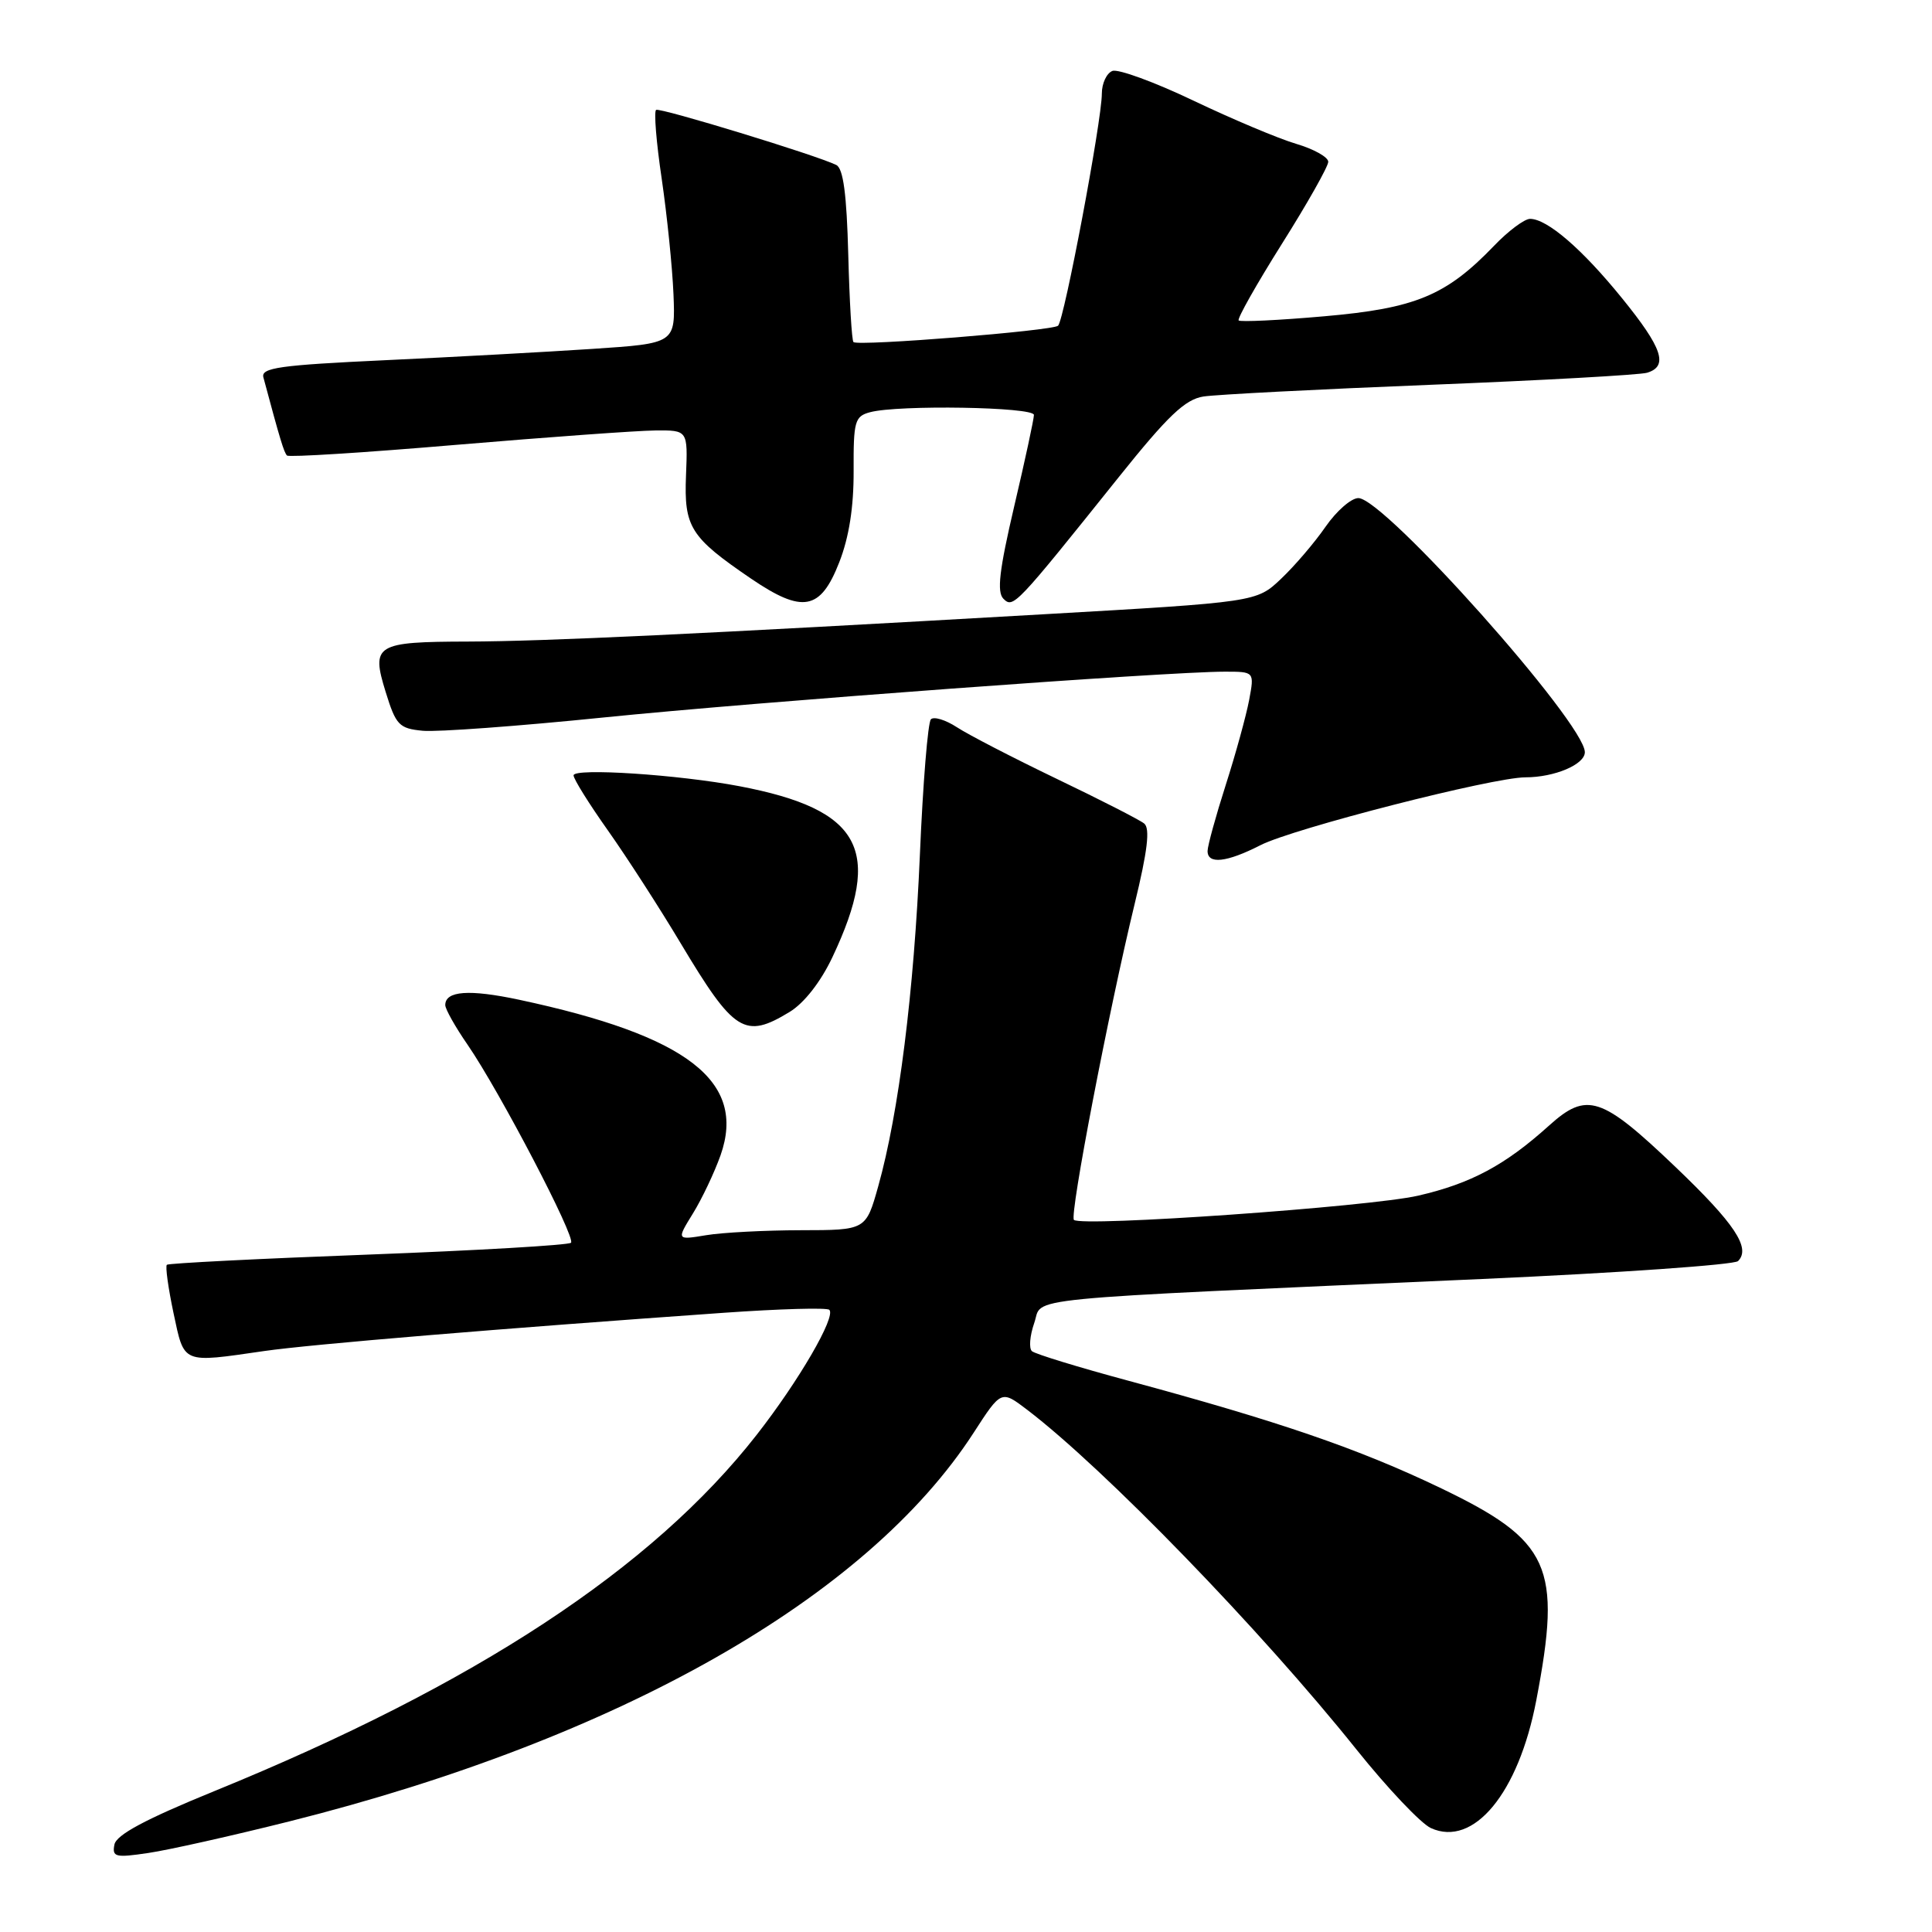 <?xml version="1.0" encoding="UTF-8" standalone="no"?>
<!DOCTYPE svg PUBLIC "-//W3C//DTD SVG 1.1//EN" "http://www.w3.org/Graphics/SVG/1.1/DTD/svg11.dtd" >
<svg xmlns="http://www.w3.org/2000/svg" xmlns:xlink="http://www.w3.org/1999/xlink" version="1.1" viewBox="0 0 256 256">
 <g >
 <path fill="currentColor"
d=" M 38.36 241.34 C 82.01 230.38 114.85 211.73 129.01 189.85 C 132.67 184.19 132.67 184.19 136.09 186.79 C 146.38 194.64 167.07 215.98 179.74 231.82 C 183.84 236.94 188.27 241.62 189.60 242.23 C 195.26 244.81 201.21 237.61 203.56 225.33 C 206.98 207.50 205.46 204.16 190.78 197.12 C 180.00 191.96 169.50 188.35 149.50 182.95 C 142.90 181.17 137.16 179.41 136.74 179.04 C 136.32 178.68 136.45 177.00 137.04 175.31 C 138.27 171.80 133.32 172.28 196.45 169.47 C 214.58 168.66 229.81 167.59 230.30 167.10 C 232.02 165.38 229.87 162.14 222.01 154.63 C 212.18 145.24 210.27 144.62 205.24 149.16 C 199.44 154.39 194.91 156.82 187.92 158.43 C 181.49 159.91 143.26 162.60 142.30 161.64 C 141.70 161.04 146.93 133.86 150.35 119.76 C 152.06 112.74 152.41 109.76 151.61 109.12 C 151.00 108.63 145.78 105.96 140.00 103.19 C 134.22 100.41 128.28 97.34 126.79 96.36 C 125.30 95.39 123.75 94.91 123.35 95.31 C 122.95 95.72 122.29 103.80 121.89 113.27 C 121.11 131.41 119.09 147.50 116.37 157.19 C 114.74 163.00 114.74 163.00 106.12 163.01 C 101.38 163.02 95.73 163.31 93.57 163.67 C 89.64 164.32 89.64 164.32 91.81 160.80 C 93.01 158.86 94.66 155.38 95.48 153.07 C 98.93 143.27 91.10 137.23 68.78 132.47 C 62.16 131.06 59.00 131.29 59.00 133.18 C 59.00 133.71 60.33 136.08 61.97 138.45 C 66.22 144.64 76.33 164.00 75.66 164.67 C 75.35 164.99 63.26 165.69 48.80 166.24 C 34.33 166.78 22.32 167.39 22.11 167.59 C 21.89 167.79 22.29 170.66 22.99 173.98 C 24.44 180.78 24.02 180.61 35.00 179.02 C 41.16 178.13 66.28 176.04 95.92 173.95 C 103.30 173.43 109.59 173.25 109.89 173.56 C 110.80 174.46 105.84 182.99 100.25 190.14 C 86.41 207.84 62.98 223.23 28.43 237.32 C 19.24 241.07 15.41 243.12 15.16 244.42 C 14.84 246.07 15.29 246.18 19.65 245.53 C 22.32 245.14 30.74 243.25 38.36 241.34 Z  M 104.64 134.08 C 106.56 132.91 108.76 130.09 110.30 126.83 C 117.03 112.59 114.14 107.26 98.00 104.18 C 89.92 102.64 76.00 101.73 76.00 102.74 C 76.00 103.22 78.05 106.51 80.56 110.05 C 83.07 113.60 87.41 120.33 90.20 125.00 C 97.28 136.83 98.68 137.71 104.64 134.08 Z  M 167.02 111.99 C 171.37 109.77 197.81 103.00 202.13 103.00 C 205.98 103.00 210.00 101.30 210.00 99.67 C 210.00 95.82 183.42 66.00 179.99 66.00 C 179.04 66.00 177.09 67.71 175.64 69.80 C 174.19 71.90 171.54 75.00 169.75 76.69 C 166.50 79.78 166.50 79.78 138.00 81.41 C 92.68 84.01 72.20 84.98 62.00 85.01 C 49.76 85.04 49.16 85.41 51.10 91.68 C 52.46 96.09 52.88 96.53 56.02 96.83 C 57.91 97.01 68.69 96.22 79.97 95.07 C 100.22 93.01 154.63 89.00 162.29 89.00 C 166.22 89.00 166.22 89.00 165.52 92.75 C 165.13 94.81 163.74 99.88 162.42 104.00 C 161.10 108.12 160.02 112.06 160.01 112.75 C 159.99 114.56 162.52 114.29 167.02 111.99 Z  M 111.20 74.52 C 112.51 71.18 113.13 67.18 113.11 62.38 C 113.08 55.81 113.26 55.16 115.29 54.62 C 119.02 53.62 137.00 53.92 137.00 54.98 C 137.00 55.52 135.83 60.96 134.39 67.08 C 132.41 75.54 132.07 78.46 132.96 79.34 C 134.26 80.63 134.55 80.32 148.21 63.26 C 154.75 55.09 157.03 52.92 159.46 52.54 C 161.13 52.28 174.65 51.58 189.50 50.99 C 204.35 50.40 217.29 49.68 218.25 49.39 C 221.10 48.53 220.29 46.12 214.94 39.53 C 209.65 33.00 205.01 29.00 202.74 29.00 C 202.00 29.00 199.84 30.61 197.95 32.59 C 191.61 39.18 187.54 40.86 175.46 41.91 C 169.45 42.44 164.35 42.68 164.13 42.46 C 163.91 42.24 166.49 37.67 169.86 32.31 C 173.24 26.95 176.00 22.05 176.00 21.44 C 176.00 20.82 174.09 19.75 171.75 19.06 C 169.41 18.37 163.29 15.79 158.15 13.34 C 153.00 10.88 148.16 9.11 147.40 9.40 C 146.63 9.70 146.00 11.05 146.00 12.40 C 146.00 15.99 141.02 42.38 140.20 43.16 C 139.48 43.83 113.82 45.89 113.09 45.33 C 112.87 45.16 112.56 39.95 112.40 33.76 C 112.19 25.72 111.74 22.32 110.81 21.86 C 108.20 20.57 87.48 14.24 86.94 14.56 C 86.63 14.74 86.96 18.85 87.68 23.69 C 88.39 28.54 89.09 35.42 89.24 39.00 C 89.50 45.50 89.50 45.50 78.50 46.23 C 72.45 46.63 60.08 47.31 51.00 47.73 C 37.06 48.38 34.56 48.73 34.90 50.00 C 37.11 58.25 37.63 59.96 38.03 60.36 C 38.29 60.61 48.40 59.97 60.50 58.94 C 72.60 57.92 84.44 57.06 86.82 57.04 C 91.14 57.00 91.14 57.00 90.90 62.98 C 90.62 69.85 91.46 71.18 99.50 76.66 C 106.35 81.32 108.71 80.89 111.20 74.52 Z "/>
</g>
</svg>